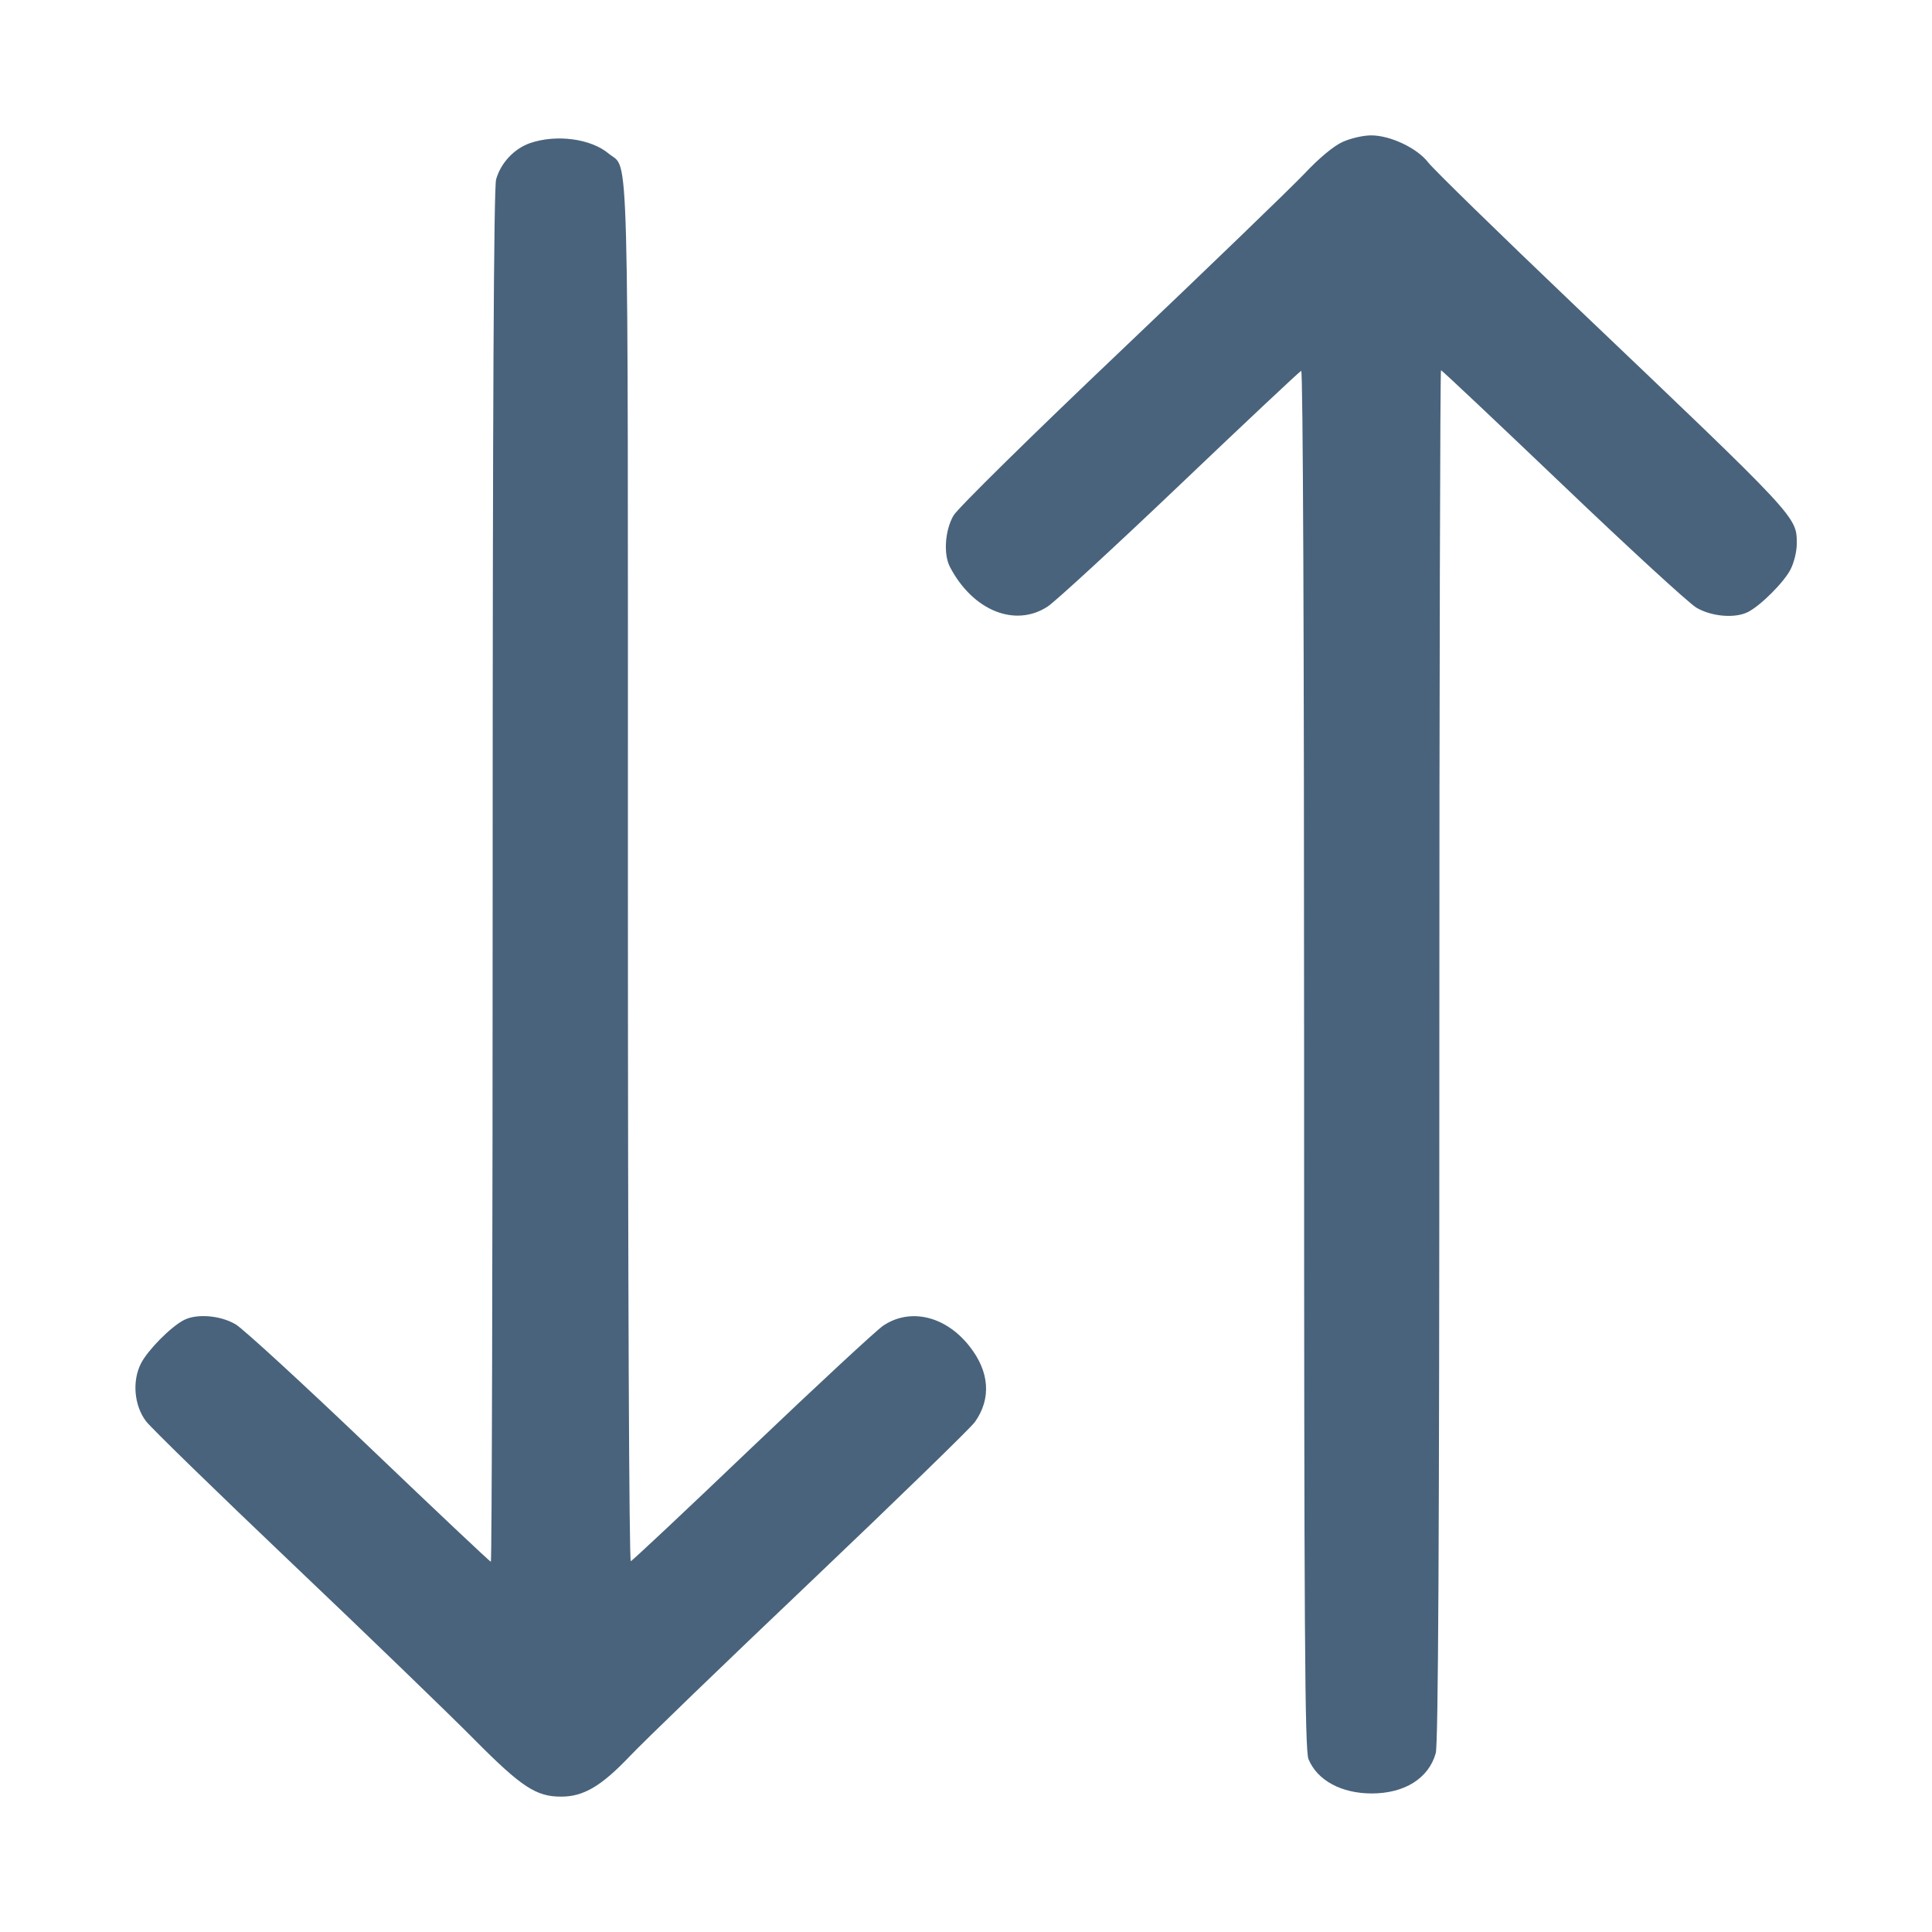 <svg xmlns="http://www.w3.org/2000/svg" fill="#49637C" viewBox="0 0 14 14"><path class="ic_m_sort" d="M9.730 1.028 C 9.665 1.057,9.559 1.145,9.450 1.261 C 9.354 1.362,8.755 1.940,8.120 2.544 C 7.485 3.147,6.940 3.683,6.910 3.735 C 6.848 3.840,6.835 4.016,6.884 4.109 C 7.050 4.426,7.357 4.549,7.592 4.395 C 7.648 4.358,8.080 3.961,8.551 3.512 C 9.022 3.063,9.417 2.692,9.429 2.687 C 9.442 2.683,9.450 4.649,9.450 7.675 C 9.450 11.842,9.455 12.684,9.482 12.748 C 9.546 12.902,9.721 12.996,9.940 12.996 C 10.179 12.996,10.353 12.886,10.404 12.704 C 10.422 12.638,10.430 11.179,10.430 7.647 C 10.430 4.917,10.436 2.683,10.442 2.683 C 10.449 2.683,10.845 3.057,11.323 3.513 C 11.801 3.970,12.237 4.370,12.292 4.403 C 12.403 4.469,12.577 4.483,12.670 4.433 C 12.764 4.383,12.929 4.217,12.975 4.126 C 13.000 4.078,13.020 3.996,13.020 3.943 C 13.020 3.742,13.043 3.768,11.397 2.200 C 10.858 1.686,10.387 1.226,10.350 1.178 C 10.270 1.073,10.073 0.980,9.934 0.981 C 9.879 0.981,9.788 1.002,9.730 1.028 M3.838 1.038 C 3.724 1.079,3.628 1.182,3.595 1.300 C 3.578 1.361,3.570 2.939,3.570 6.353 C 3.570 9.083,3.564 11.317,3.557 11.317 C 3.550 11.317,3.154 10.943,2.677 10.487 C 2.199 10.030,1.763 9.630,1.708 9.597 C 1.597 9.531,1.423 9.517,1.330 9.567 C 1.234 9.618,1.071 9.784,1.022 9.879 C 0.956 10.008,0.972 10.186,1.059 10.300 C 1.094 10.346,1.571 10.811,2.119 11.332 C 2.667 11.853,3.260 12.426,3.436 12.604 C 3.780 12.951,3.886 13.020,4.068 13.019 C 4.229 13.019,4.358 12.942,4.562 12.728 C 4.664 12.620,5.257 12.048,5.878 11.458 C 6.499 10.867,7.033 10.348,7.064 10.305 C 7.185 10.135,7.171 9.939,7.024 9.754 C 6.851 9.535,6.594 9.475,6.399 9.607 C 6.347 9.643,5.920 10.039,5.449 10.488 C 4.978 10.938,4.583 11.309,4.571 11.313 C 4.559 11.317,4.550 9.325,4.550 6.325 C 4.550 0.863,4.560 1.238,4.412 1.114 C 4.282 1.004,4.030 0.971,3.838 1.038 " stroke="none" fill-rule="evenodd" ></path></svg>